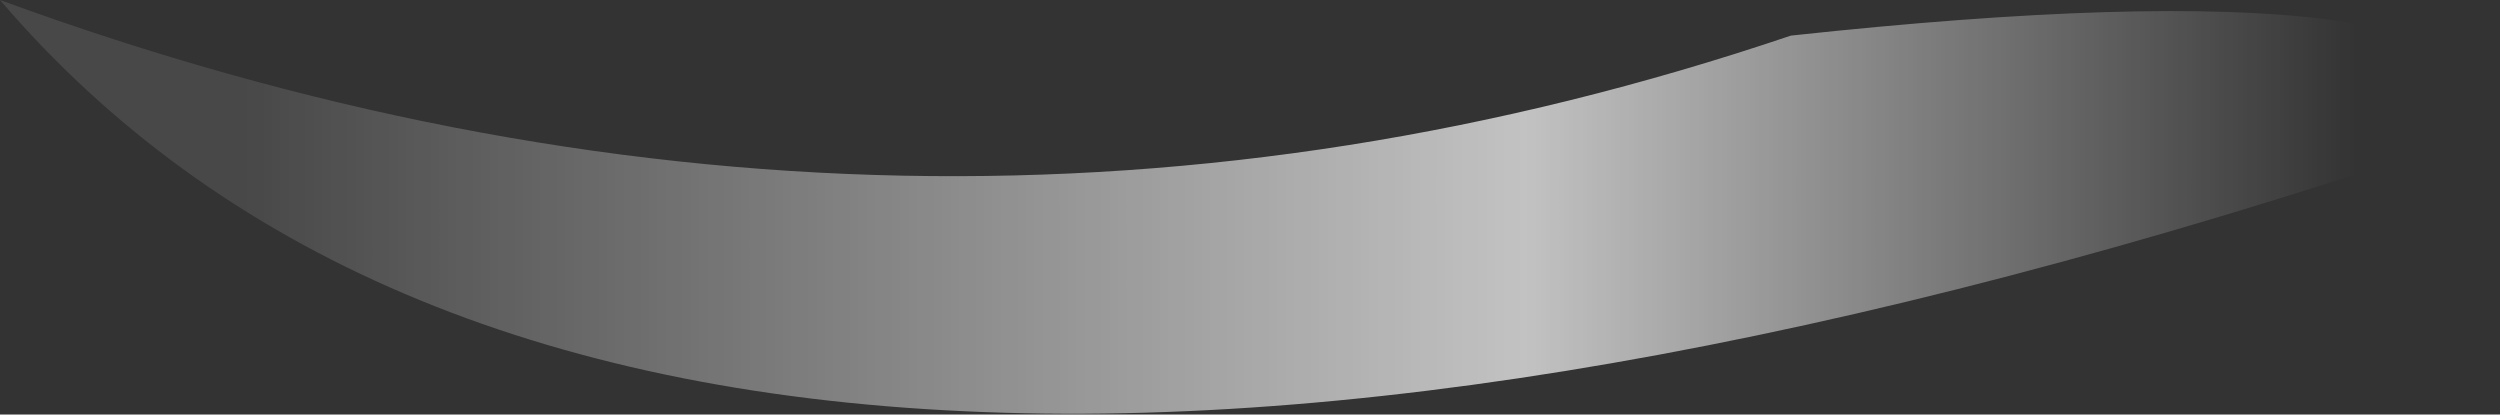 <?xml version="1.0" encoding="UTF-8" standalone="no"?>
<svg xmlns:ffdec="https://www.free-decompiler.com/flash" xmlns:xlink="http://www.w3.org/1999/xlink" ffdec:objectType="frame" height="44.8px" width="270.2px" xmlns="http://www.w3.org/2000/svg">
  <rect width="100%" height="100%" fill="#333333" stroke="none"/>
  <g transform="matrix(1.0, 0.0, 0.0, 1.0, 135.1, 22.4)">
    <use ffdec:characterId="993" height="6.4" transform="matrix(7.0, 0.0, 0.0, 7.0, -135.1, -22.4)" width="38.6" xlink:href="#shape0"/>
  </g>
  <defs>
    <g id="shape0" transform="matrix(1.0, 0.0, 0.0, 1.0, 19.3, 3.2)">
      <path d="M19.3 -1.25 Q5.2 3.6 -4.4 3.15 -14.25 2.7 -19.3 -3.2 -5.25 1.95 8.35 -2.65 19.45 -3.85 19.3 -1.25" fill="url(#gradient0)" fill-rule="evenodd" stroke="none"/>
    </g>
    <linearGradient gradientTransform="matrix(0.02, 0.0, 0.0, 0.004, 0.7, 0.55)" gradientUnits="userSpaceOnUse" id="gradient0" spreadMethod="pad" x1="-819.2" x2="819.2">
      <stop offset="0.004" stop-color="#ffffff" stop-opacity="0.102"/>
      <stop offset="0.608" stop-color="#ffffff" stop-opacity="0.702"/>
      <stop offset="1.0" stop-color="#ffffff" stop-opacity="0.0"/>
    </linearGradient>
  </defs>
</svg>
